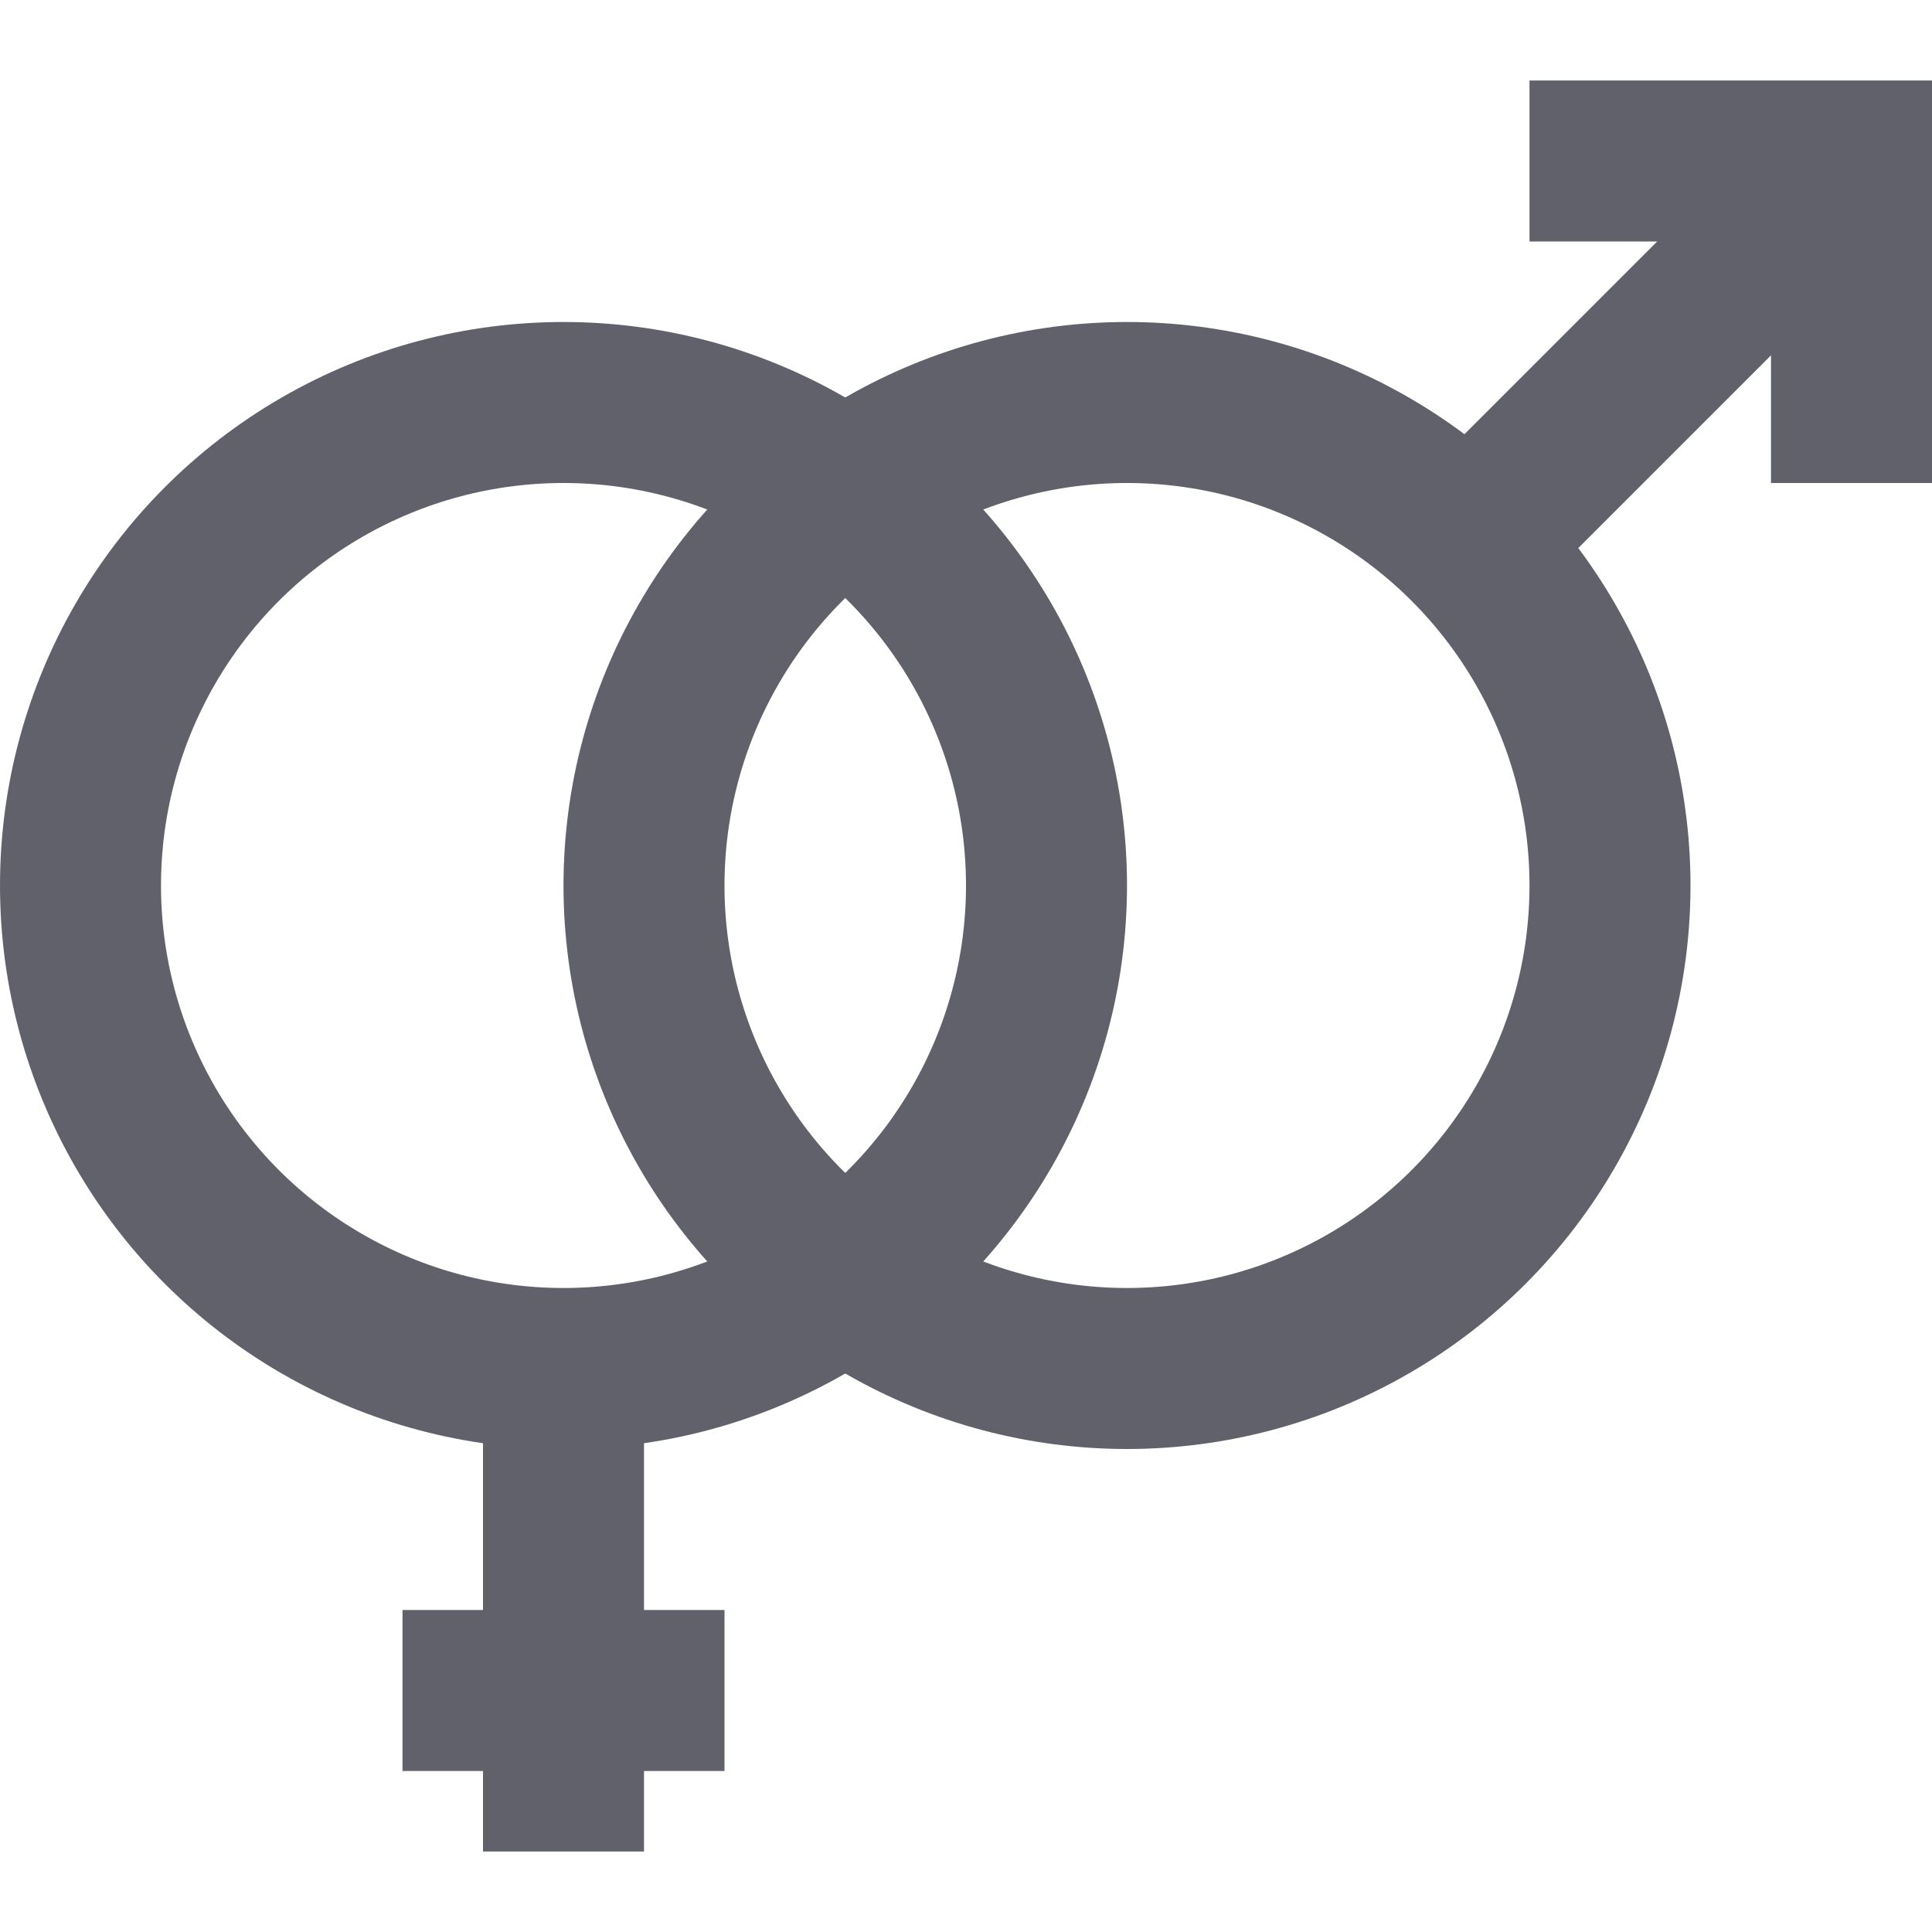 <svg xmlns="http://www.w3.org/2000/svg" height="24" width="24" viewBox="0 0 24 24"><circle fill="none" stroke="#61616b" stroke-width="2" cx="7" cy="11" r="6"></circle> <line fill="none" stroke="#61616b" stroke-width="2" x1="7" y1="17" x2="7" y2="23"></line> <line fill="none" stroke="#61616b" stroke-width="2" x1="5" y1="21" x2="9" y2="21"></line> <line data-cap="butt" data-color="color-2" fill="none" stroke="#61616b" stroke-width="2" x1="18.2" y1="6.8" x2="23" y2="2"></line> <circle data-color="color-2" fill="none" stroke="#61616b" stroke-width="2" cx="14" cy="11" r="6"></circle> <polyline data-color="color-2" fill="none" stroke="#61616b" stroke-width="2" points="19,2 23,2 23,6 "></polyline></svg>
